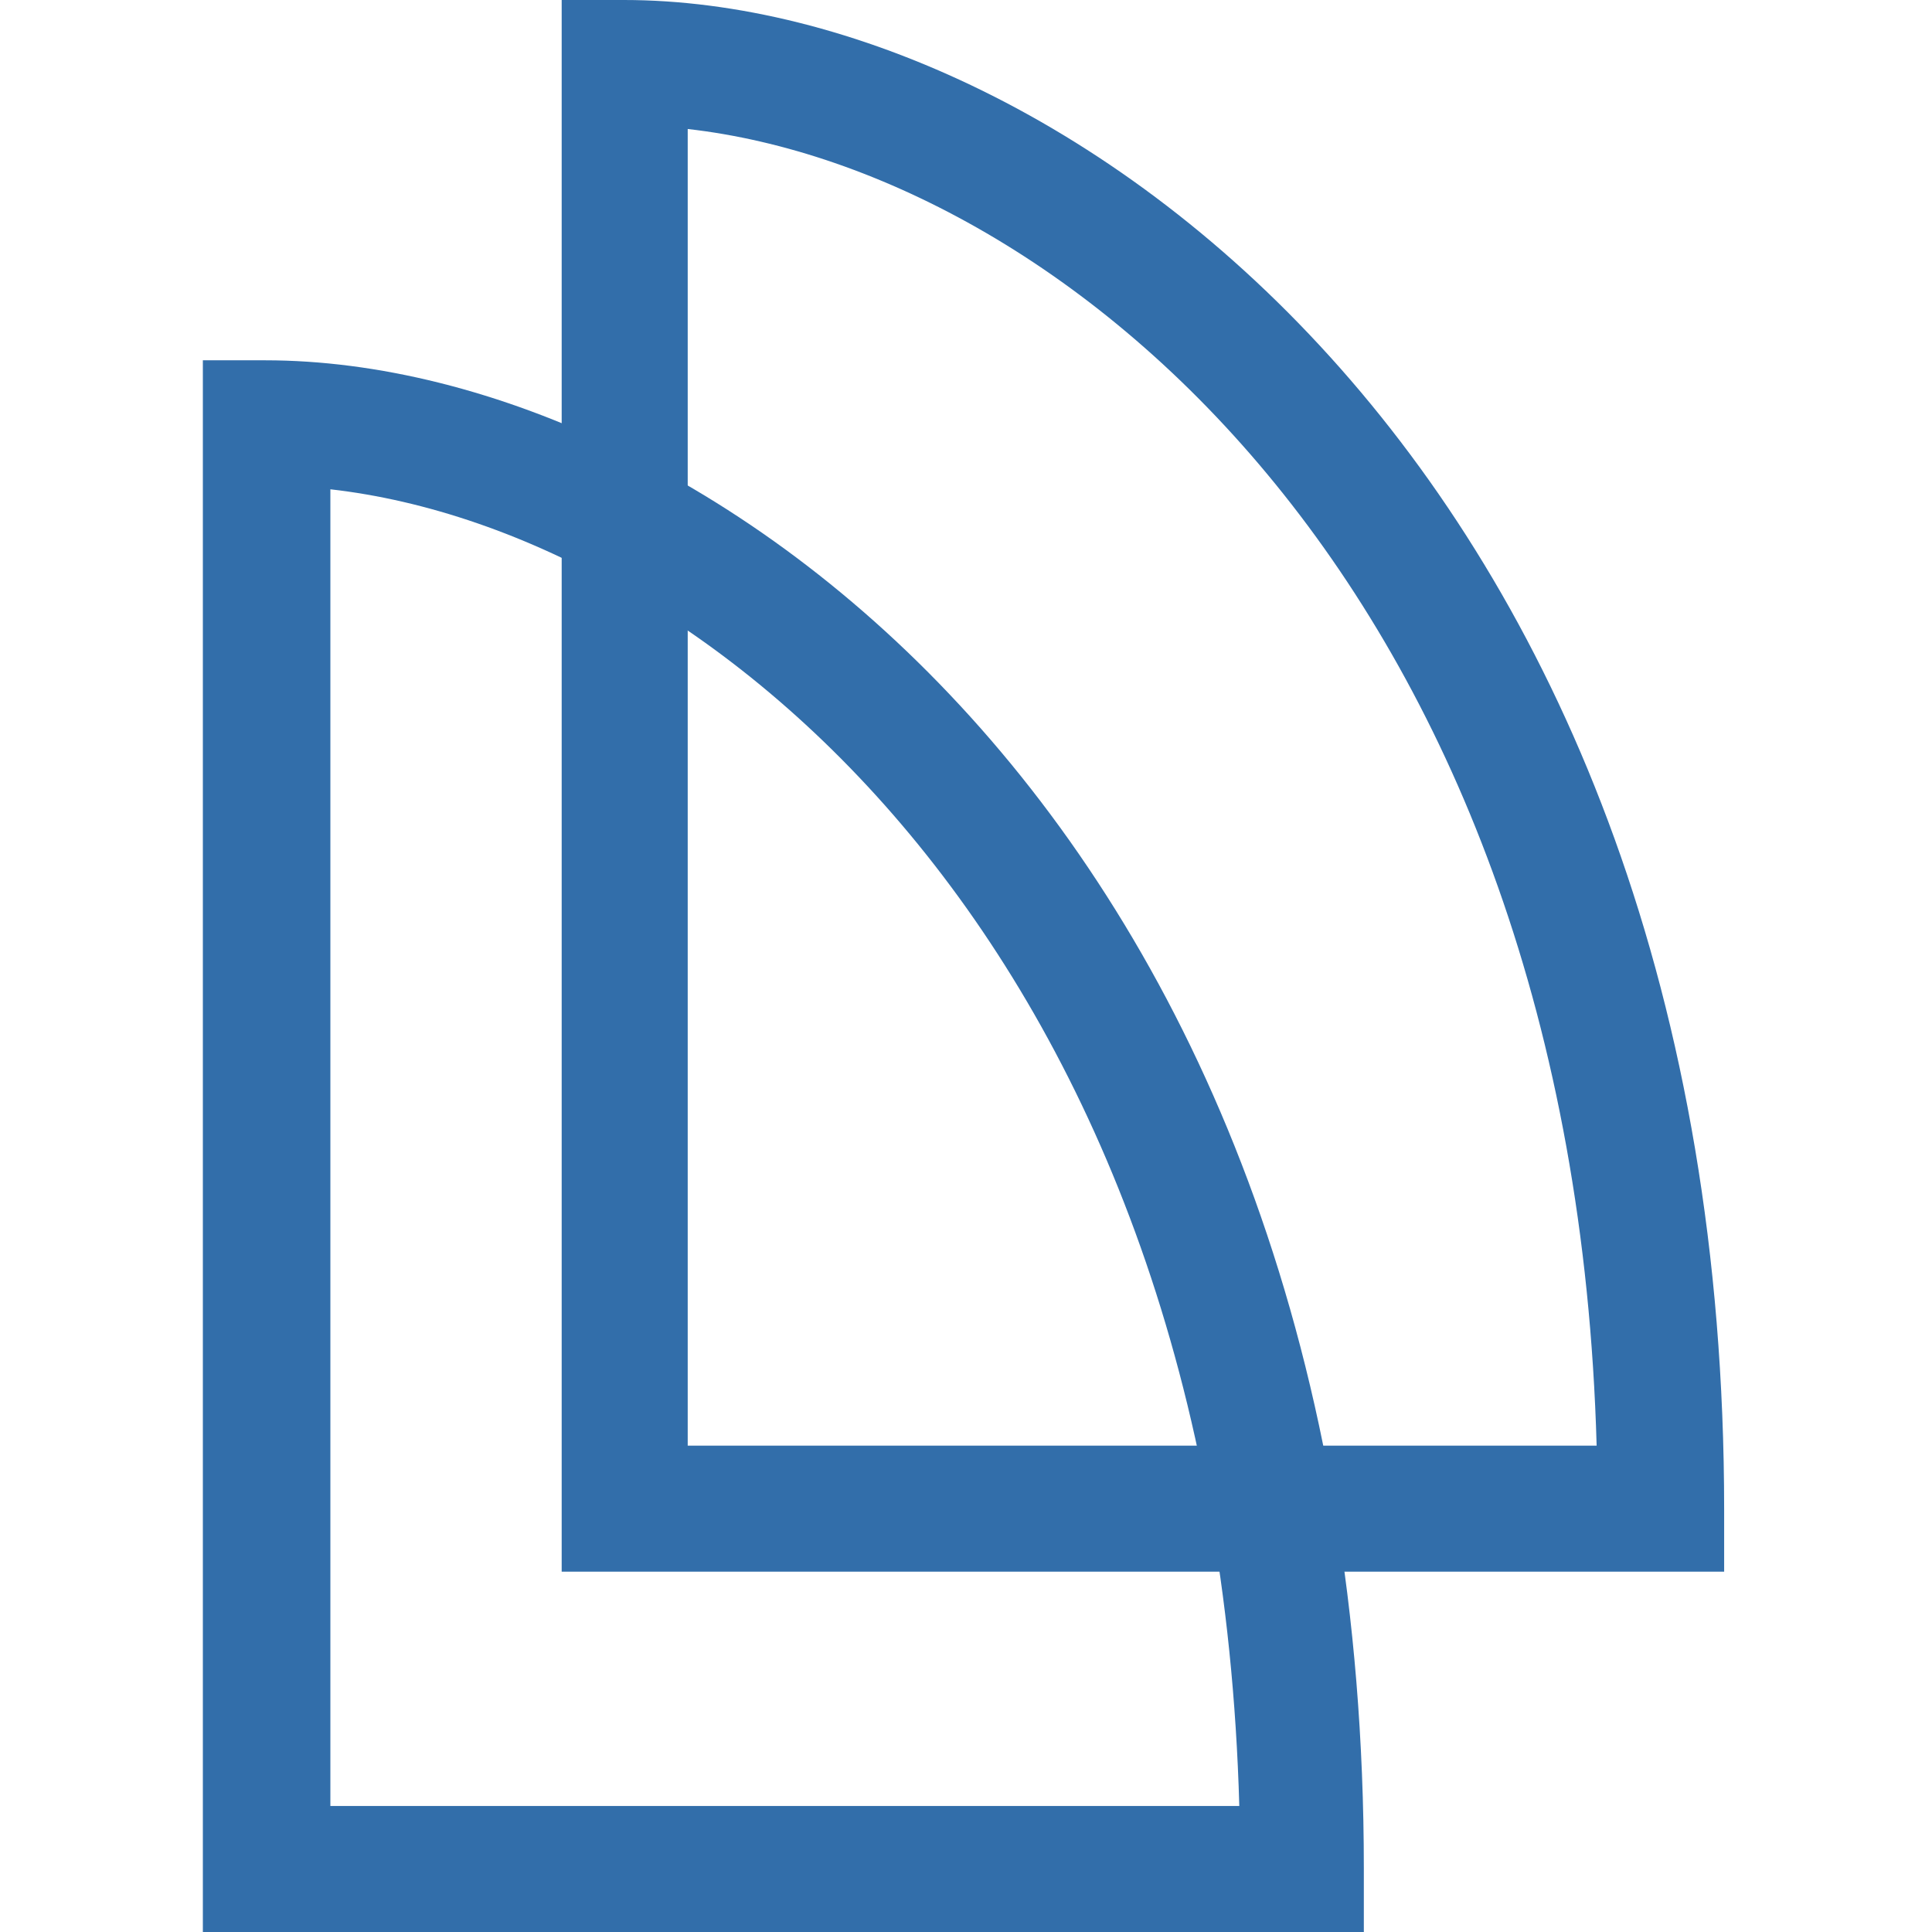 <svg width="200" height="200" viewBox="0 0 200 200" fill="none" xmlns="http://www.w3.org/2000/svg">
<rect width="200" height="200" fill="white"/>
<path d="M141.338 200H21V37.298H27.447C73.341 37.298 141.184 86.876 141.184 193.4V200H141.338ZM34.2 186.953H128.291C125.835 98.849 73.494 55.104 34.2 50.652V186.953Z" fill="#326EAA"/>
<path d="M178.483 162.701H58.145V0H64.592C110.486 0 178.483 49.578 178.483 156.255V162.701ZM71.192 149.655H165.283C162.827 61.55 110.486 17.805 71.192 13.354V149.655Z" fill="#326EAA"/>
</svg>

